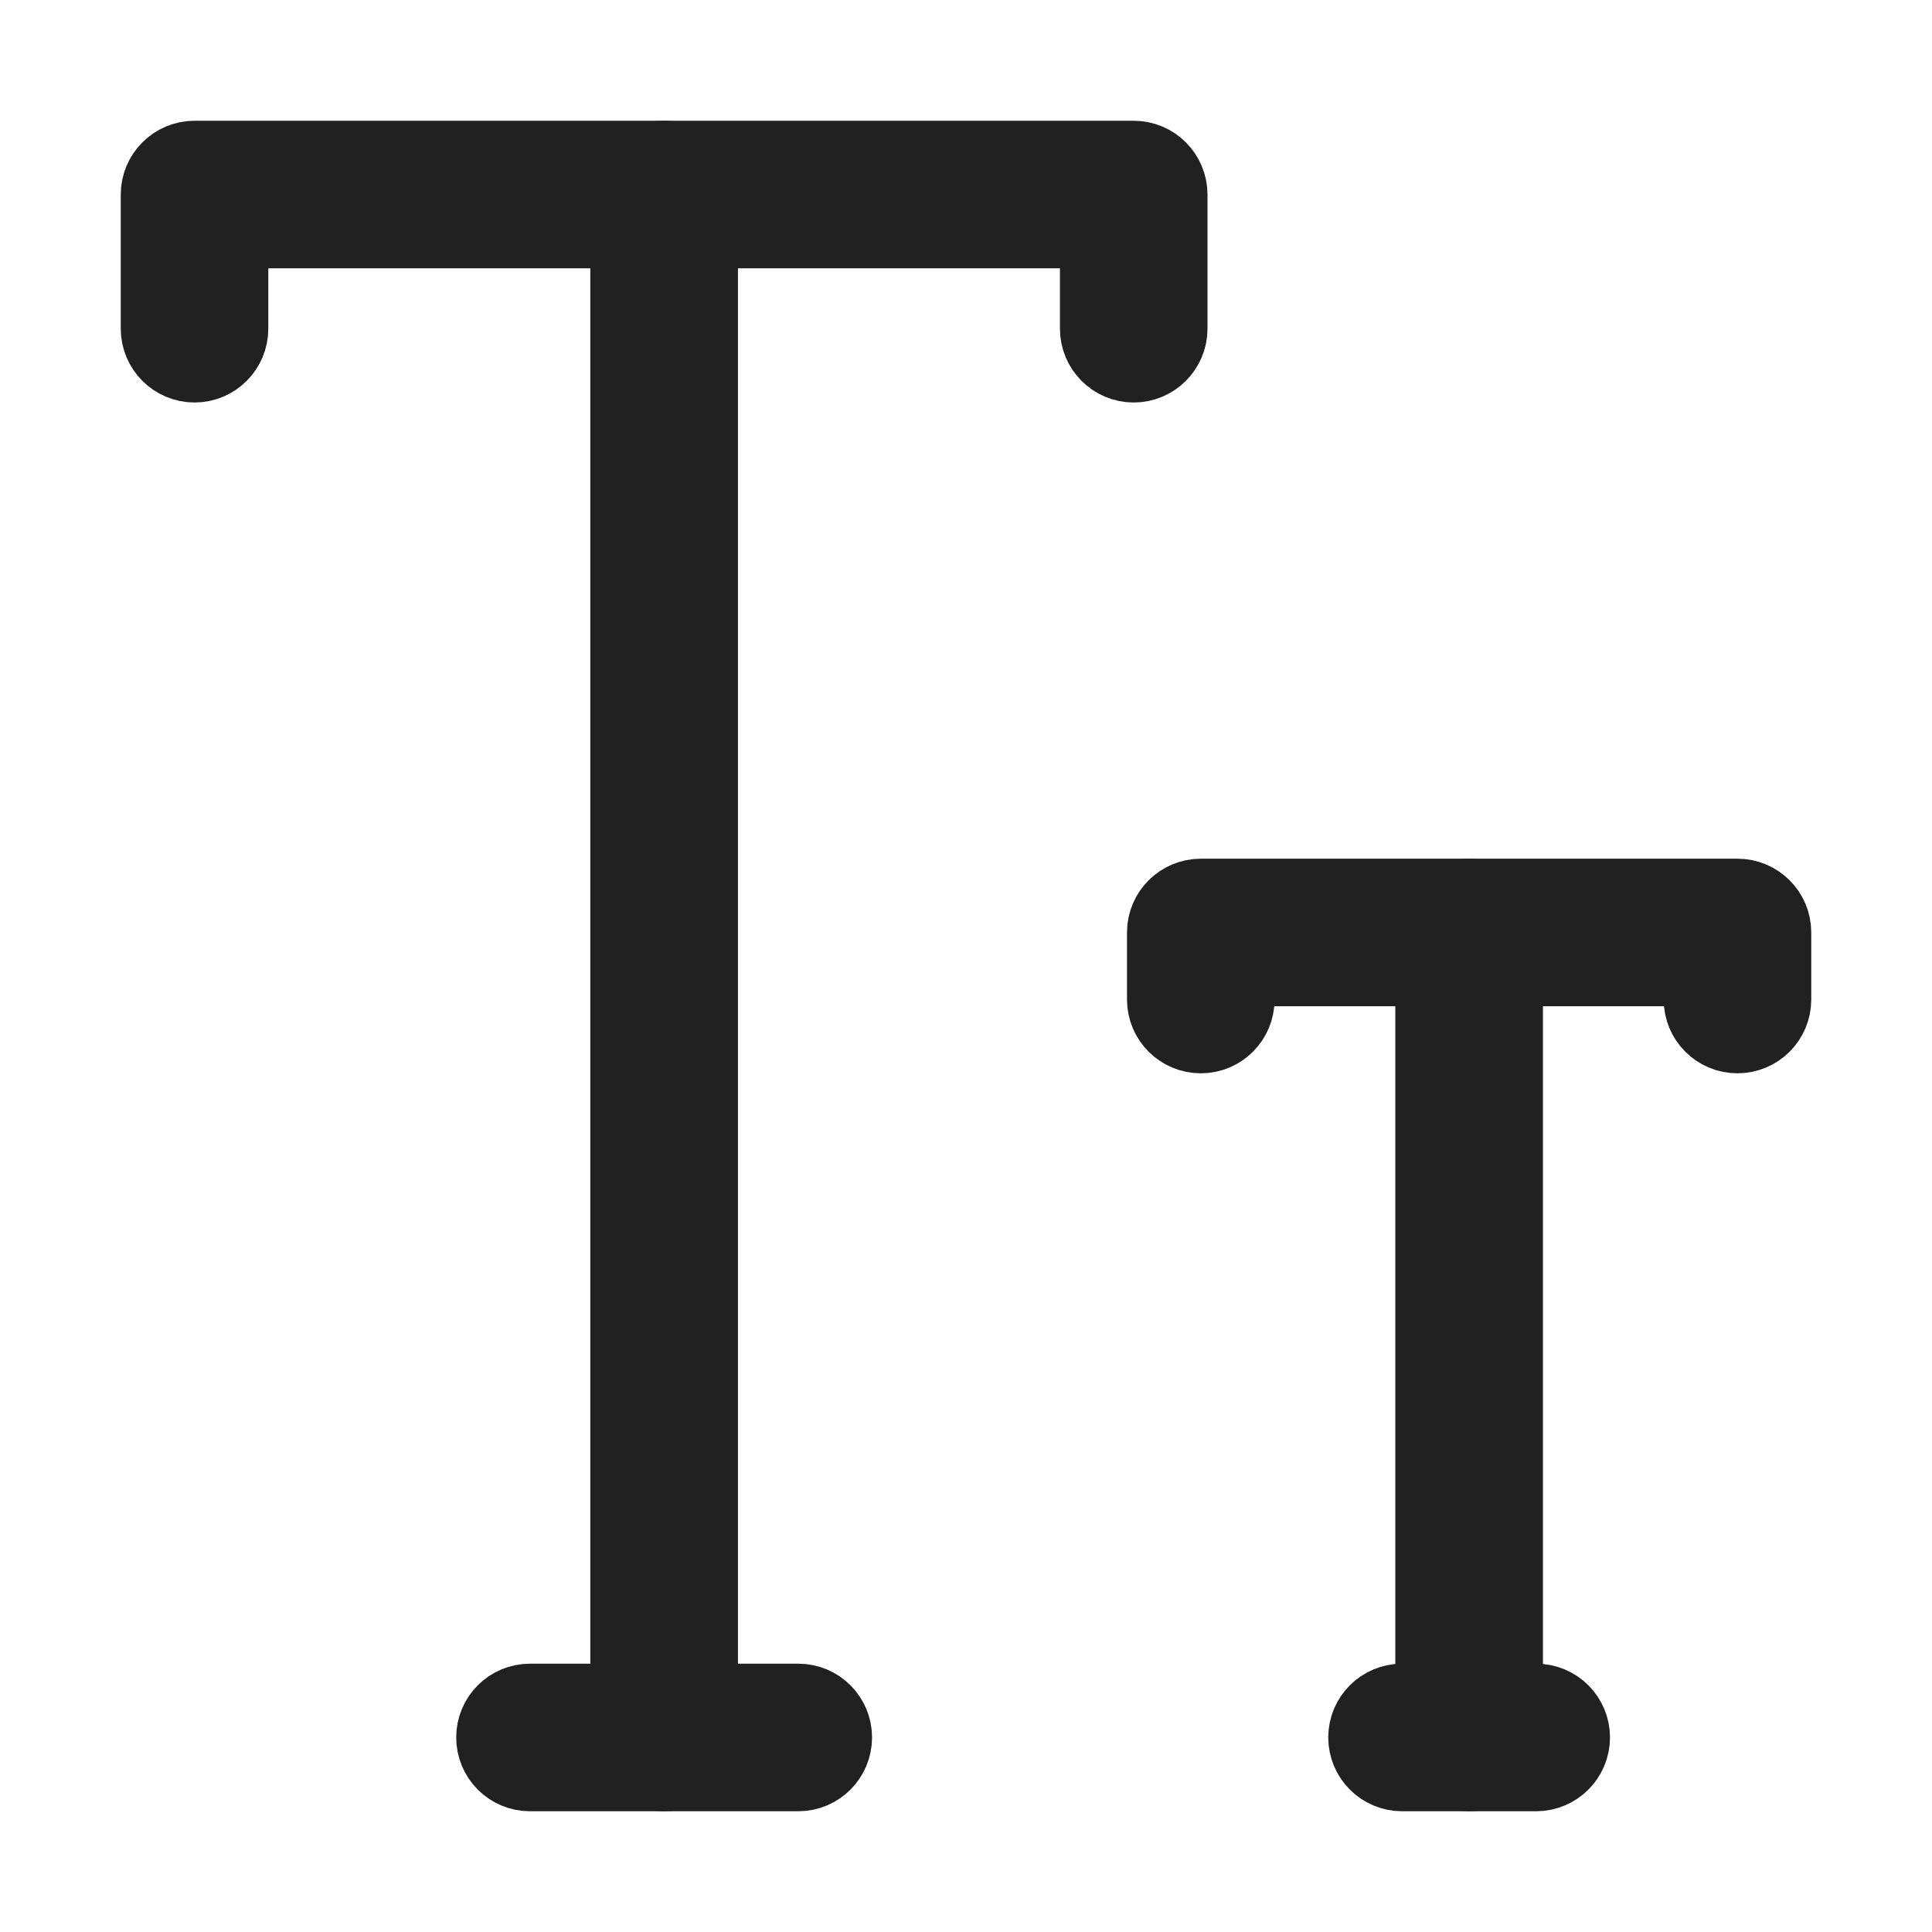 <svg width="24" height="24" viewBox="0 0 24 24" fill="none" xmlns="http://www.w3.org/2000/svg">
<path d="M14.083 4.5C13.853 4.5 13.667 4.313 13.667 4.083V2.833H2.833V4.083C2.833 4.313 2.647 4.5 2.417 4.5C2.187 4.5 2 4.313 2 4.083V2.417C2 2.187 2.187 2 2.417 2H14.083C14.313 2 14.5 2.187 14.5 2.417V4.083C14.5 4.313 14.313 4.5 14.083 4.5Z" fill="#212122" stroke="#212122"/>
<path d="M8.25 22C8.02 22 7.833 21.813 7.833 21.583V2.417C7.833 2.187 8.02 2 8.25 2C8.48 2 8.667 2.187 8.667 2.417V21.583C8.667 21.813 8.48 22 8.25 22Z" fill="#212122" stroke="#212122"/>
<path d="M21.583 12.833C21.353 12.833 21.167 12.647 21.167 12.417V12H15.333V12.417C15.333 12.647 15.147 12.833 14.917 12.833C14.687 12.833 14.5 12.647 14.5 12.417V11.583C14.5 11.353 14.687 11.167 14.917 11.167H21.583C21.813 11.167 22 11.353 22 11.583V12.417C22 12.647 21.813 12.833 21.583 12.833Z" fill="#212122" stroke="#212122"/>
<path d="M18.25 22C18.02 22 17.833 21.813 17.833 21.583V11.583C17.833 11.353 18.02 11.167 18.25 11.167C18.48 11.167 18.667 11.353 18.667 11.583V21.583C18.667 21.813 18.48 22 18.25 22Z" fill="#212122" stroke="#212122"/>
<path d="M9.917 22H6.583C6.353 22 6.167 21.813 6.167 21.583C6.167 21.353 6.353 21.167 6.583 21.167H9.917C10.147 21.167 10.333 21.353 10.333 21.583C10.333 21.813 10.147 22 9.917 22Z" fill="#212122" stroke="#212122"/>
<path d="M19.083 22H17.417C17.186 22 17 21.813 17 21.583C17 21.353 17.186 21.167 17.417 21.167H19.083C19.313 21.167 19.5 21.353 19.5 21.583C19.5 21.813 19.313 22 19.083 22Z" fill="#212122" stroke="#212122"/>
</svg>
